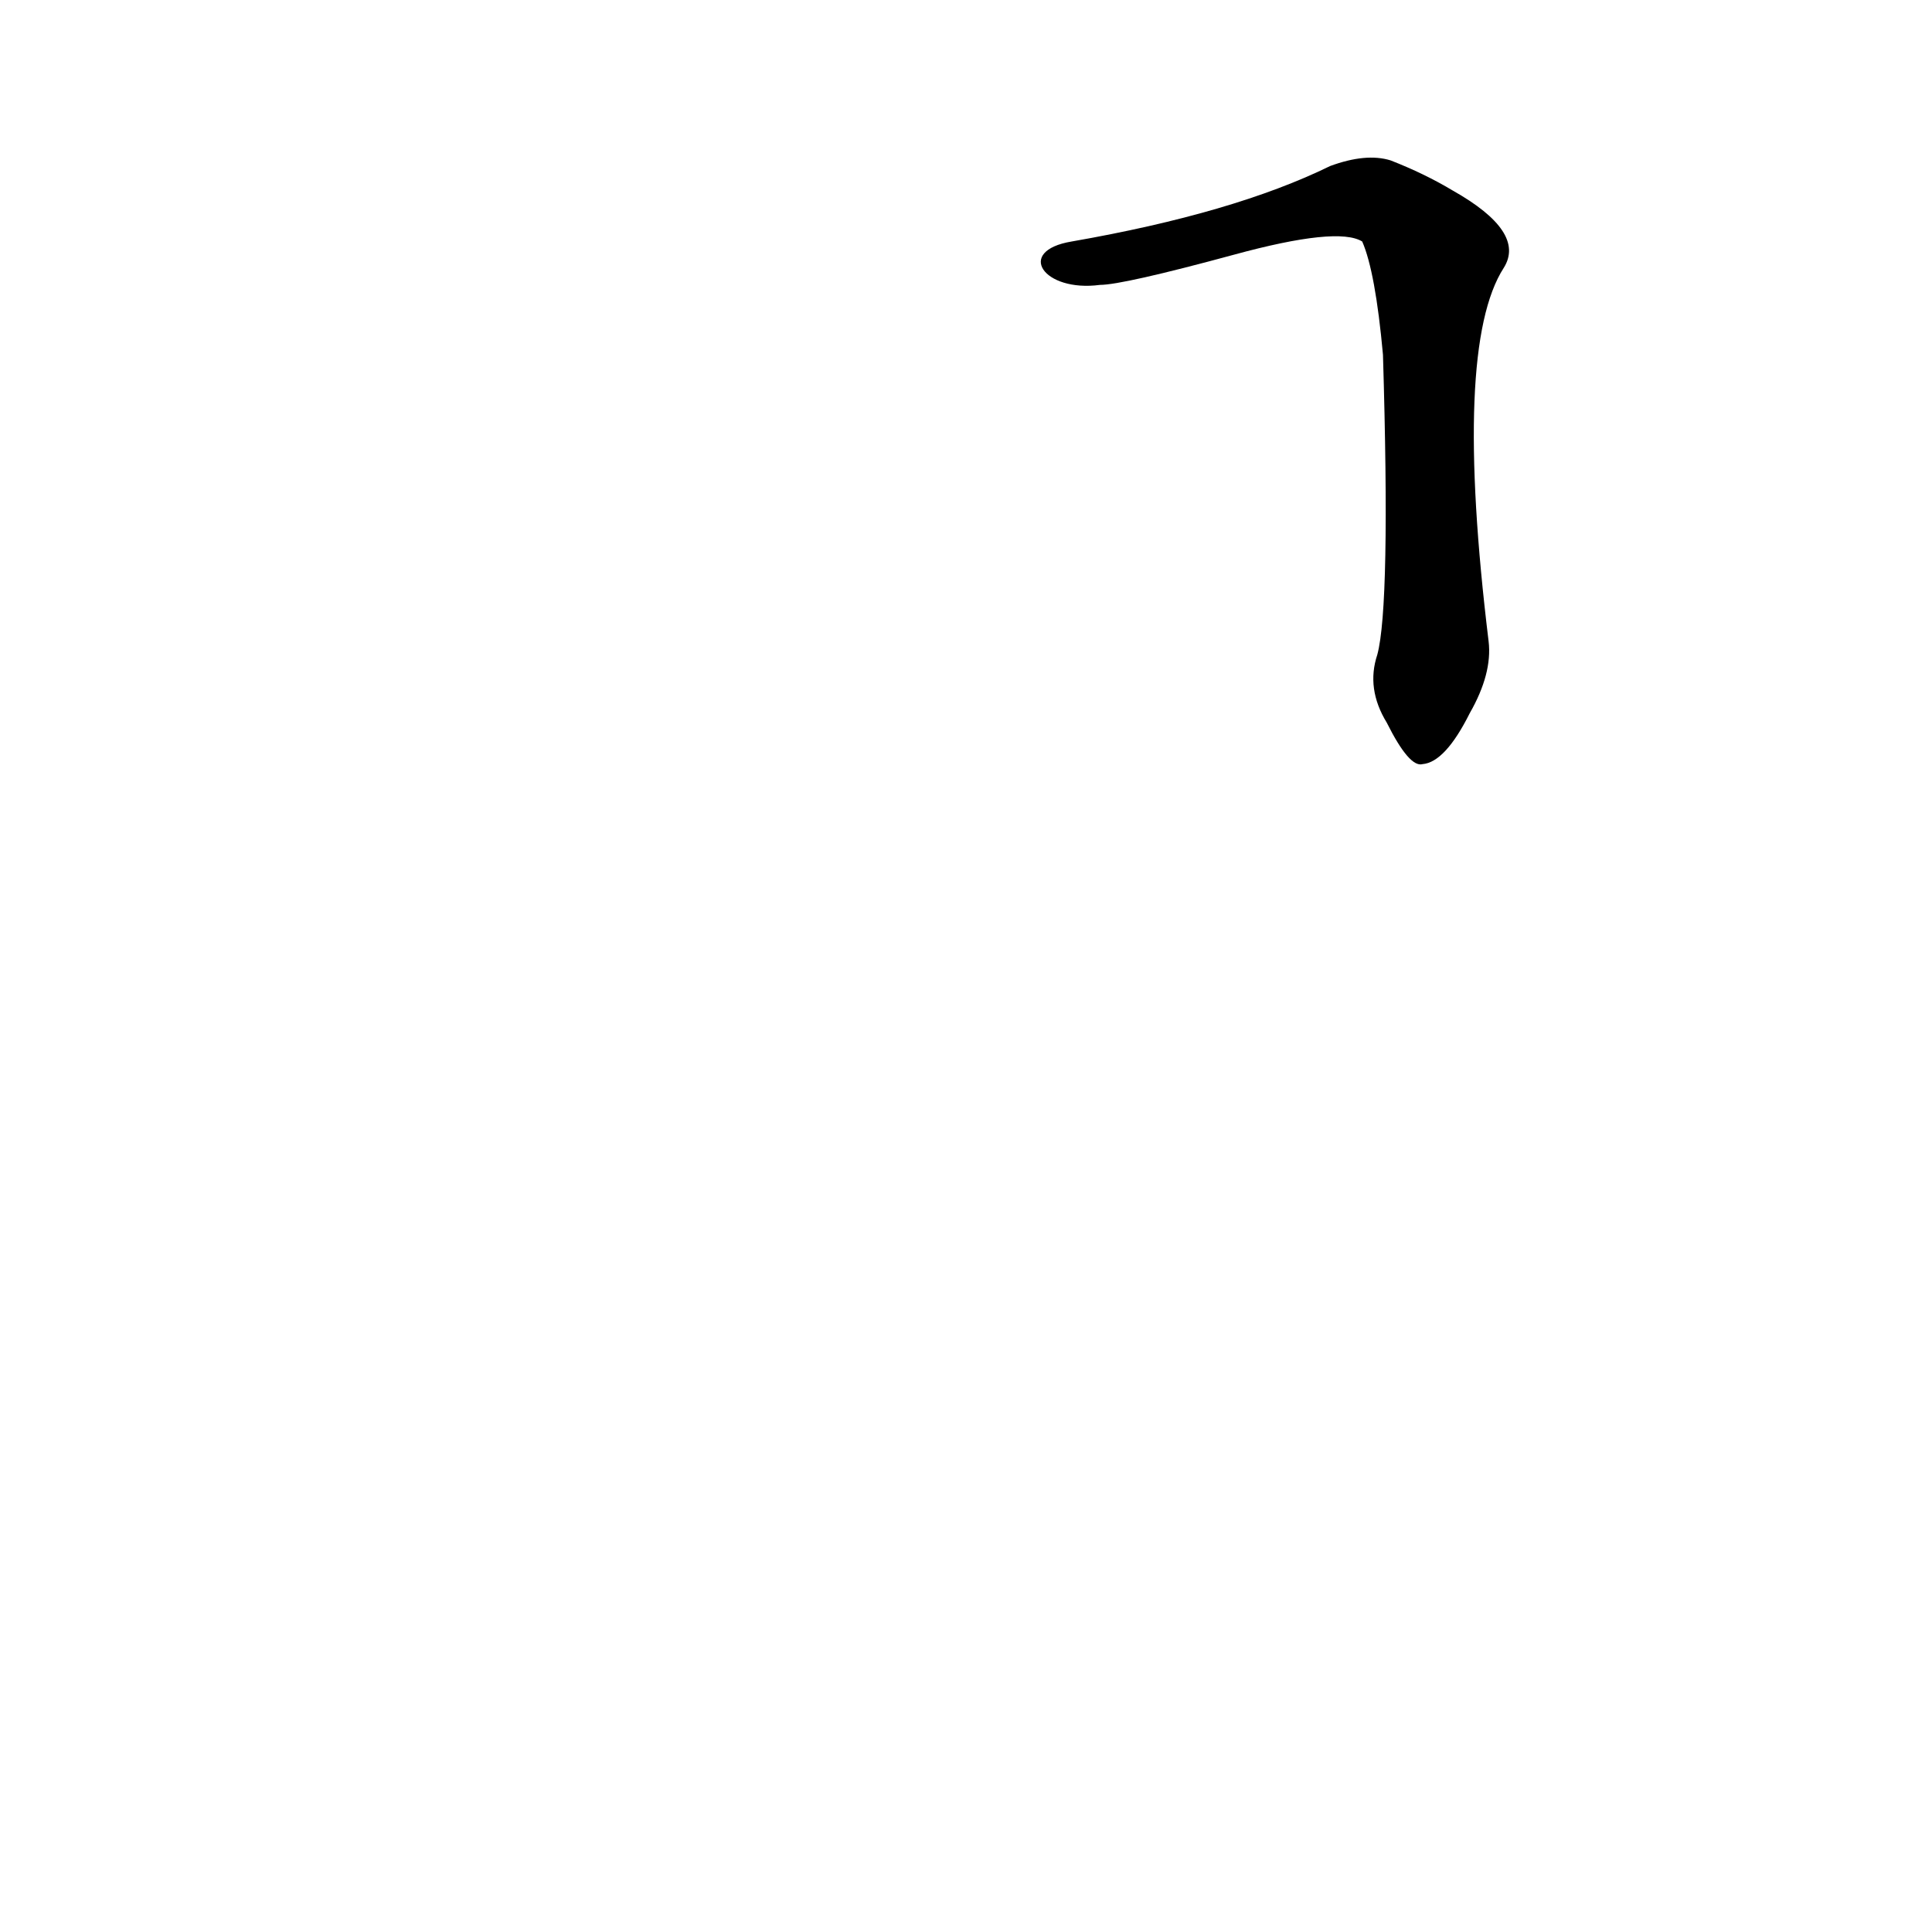 <?xml version='1.0' encoding='utf-8'?>
<svg xmlns="http://www.w3.org/2000/svg" version="1.1" viewBox="0 0 1024 1024"><g transform="scale(1, -1) translate(0, -900)"><path d="M 730 553 Q 724 535 735 517 Q 747 493 754 495 Q 766 496 779 522 Q 791 543 789 560 Q 770 716 797 758 Q 809 777 770 799 Q 755 808 737 815 Q 724 819 705 812 Q 654 787 568 772 C 538 767 553 745 583 749 Q 595 749 654 765 Q 709 780 722 772 Q 729 756 733 712 Q 737 579 730 553 Z" fill="black" /></g></svg>